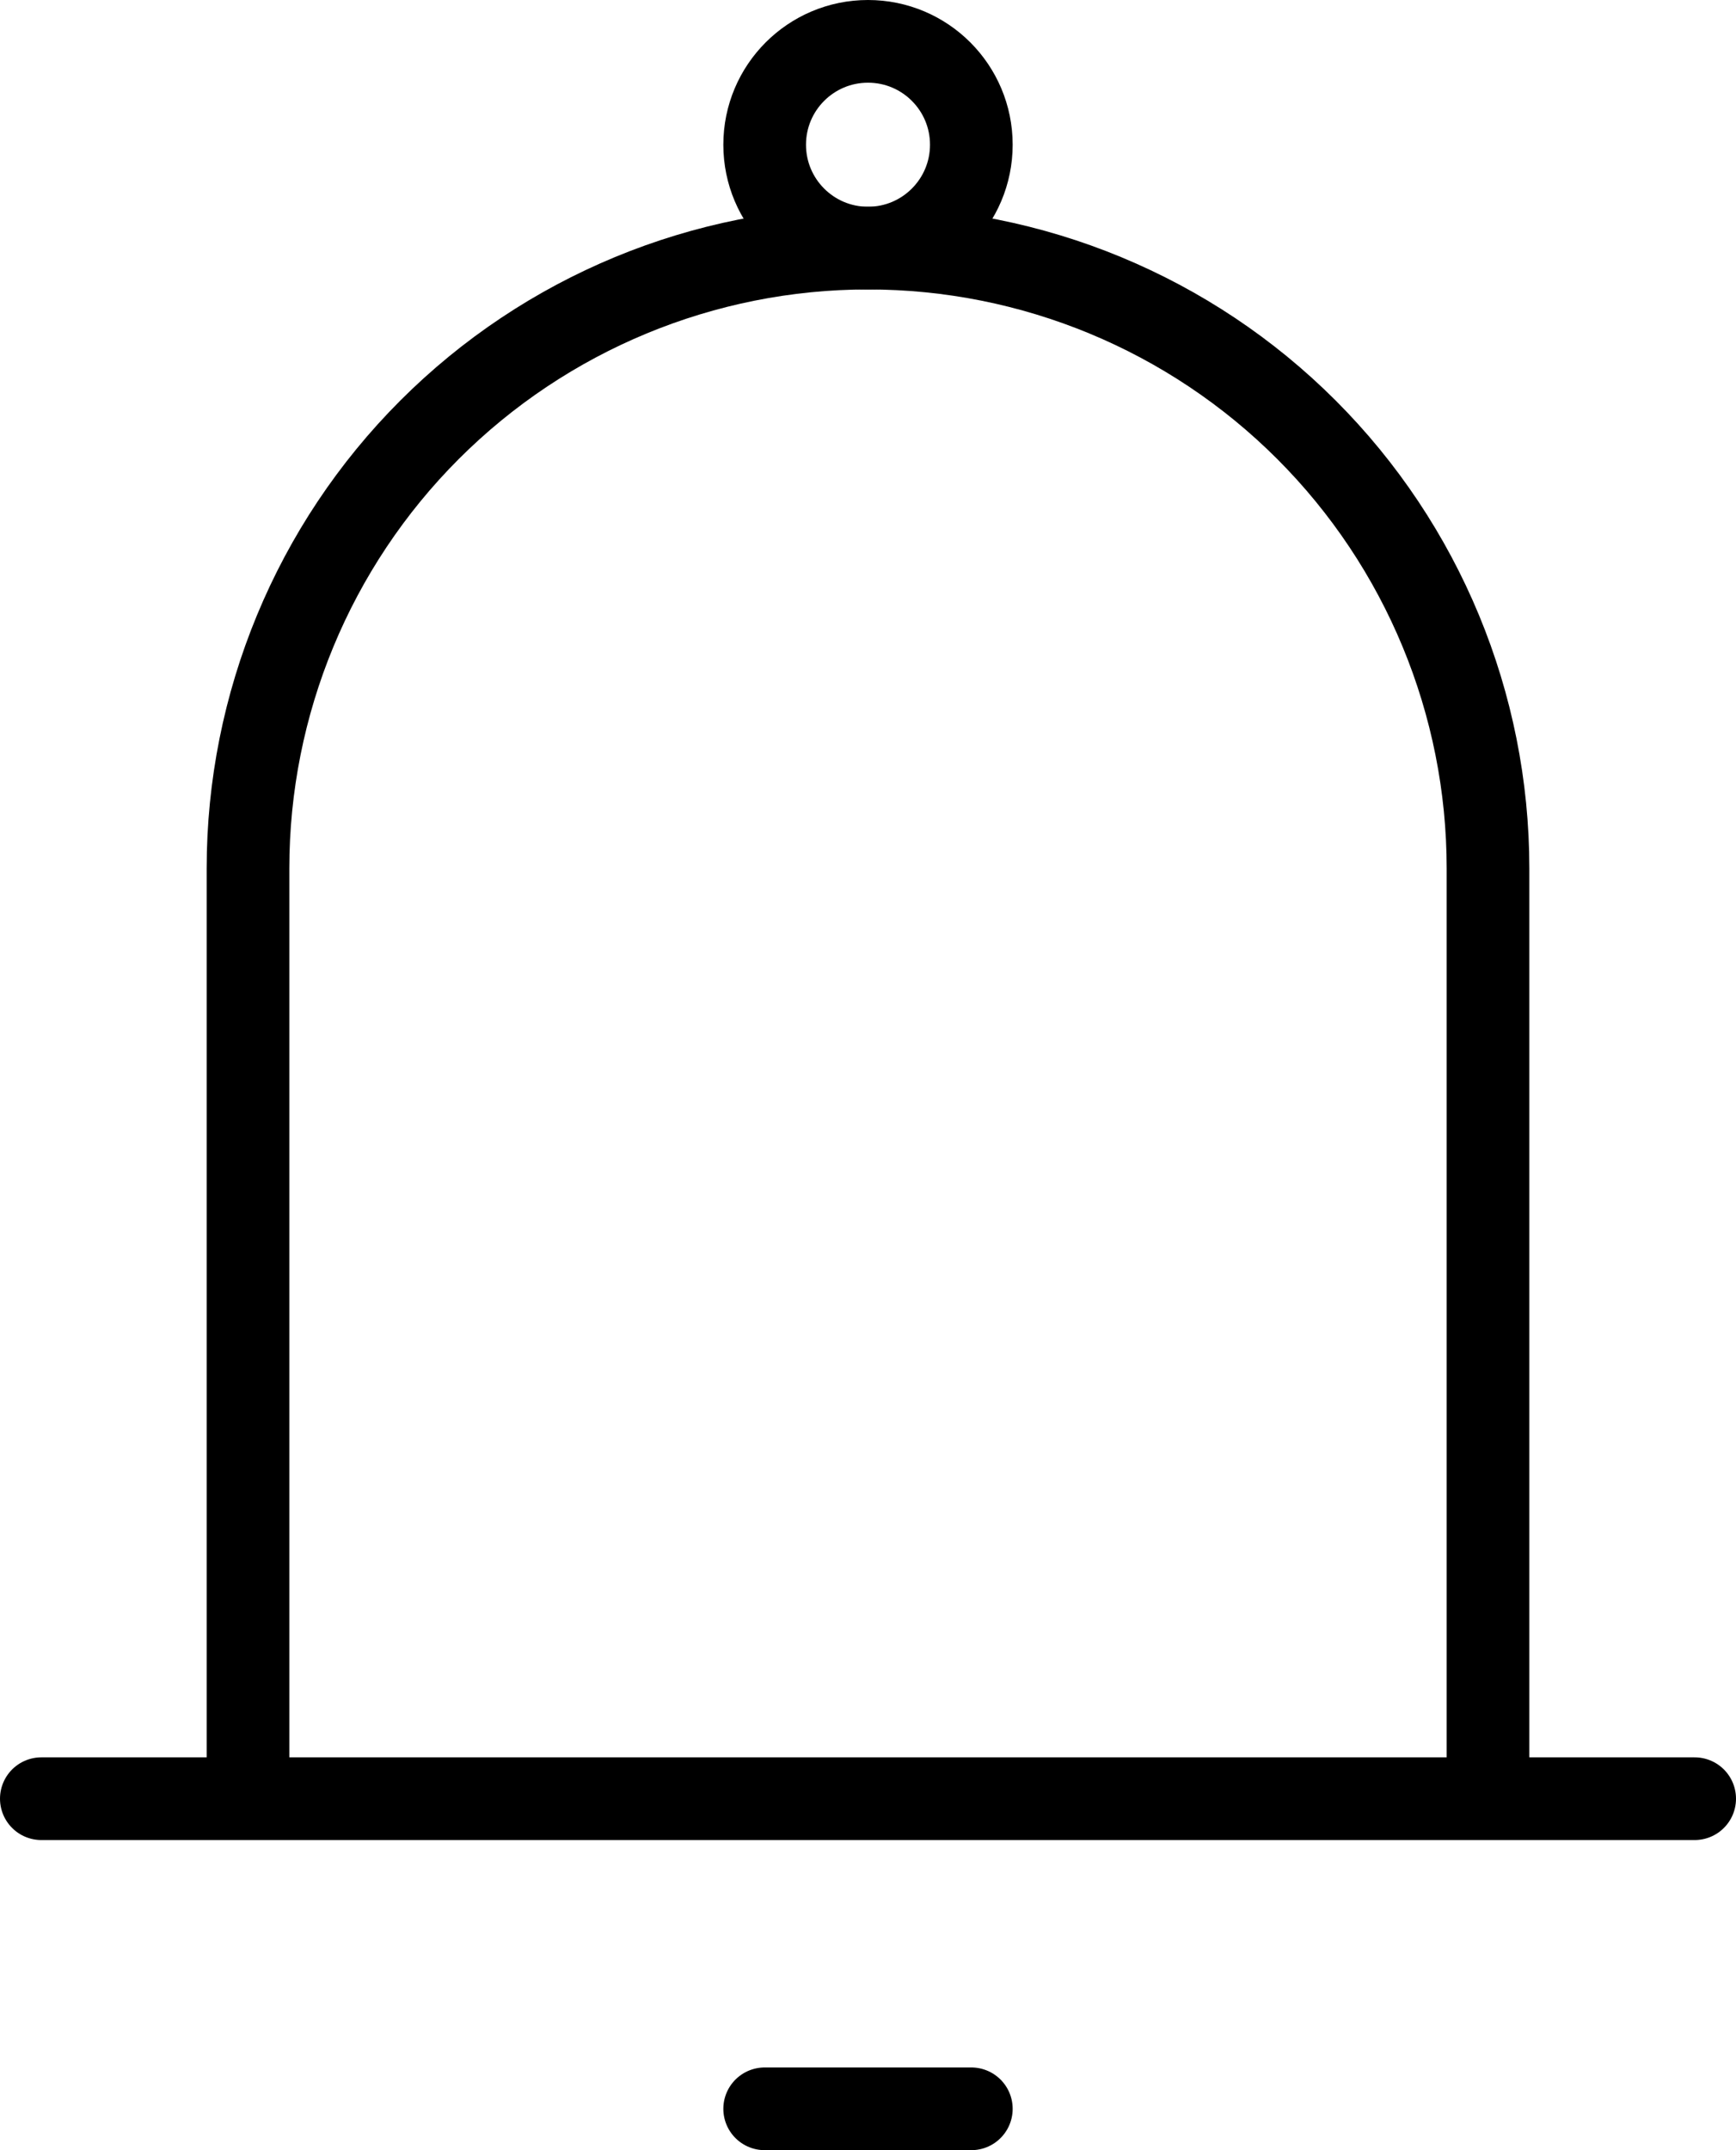 <svg width="42" height="52" viewBox="0 0 42 52" fill="none" xmlns="http://www.w3.org/2000/svg">
<path d="M6 43.5V21C6 17.022 7.58 13.206 10.393 10.393C13.206 7.58 17.022 6 21 6C24.978 6 28.794 7.58 31.607 10.393C34.42 13.206 36 17.022 36 21V43.5M6 43.5H36M6 43.5H1M36 43.5H41M18.5 51H23.5" stroke="black" stroke-width="2" stroke-linecap="round" stroke-linejoin="round"/>
<path d="M21 6C22.381 6 23.5 4.881 23.5 3.5C23.5 2.119 22.381 1 21 1C19.619 1 18.5 2.119 18.5 3.5C18.5 4.881 19.619 6 21 6Z" stroke="black" stroke-width="2"/>
</svg>
